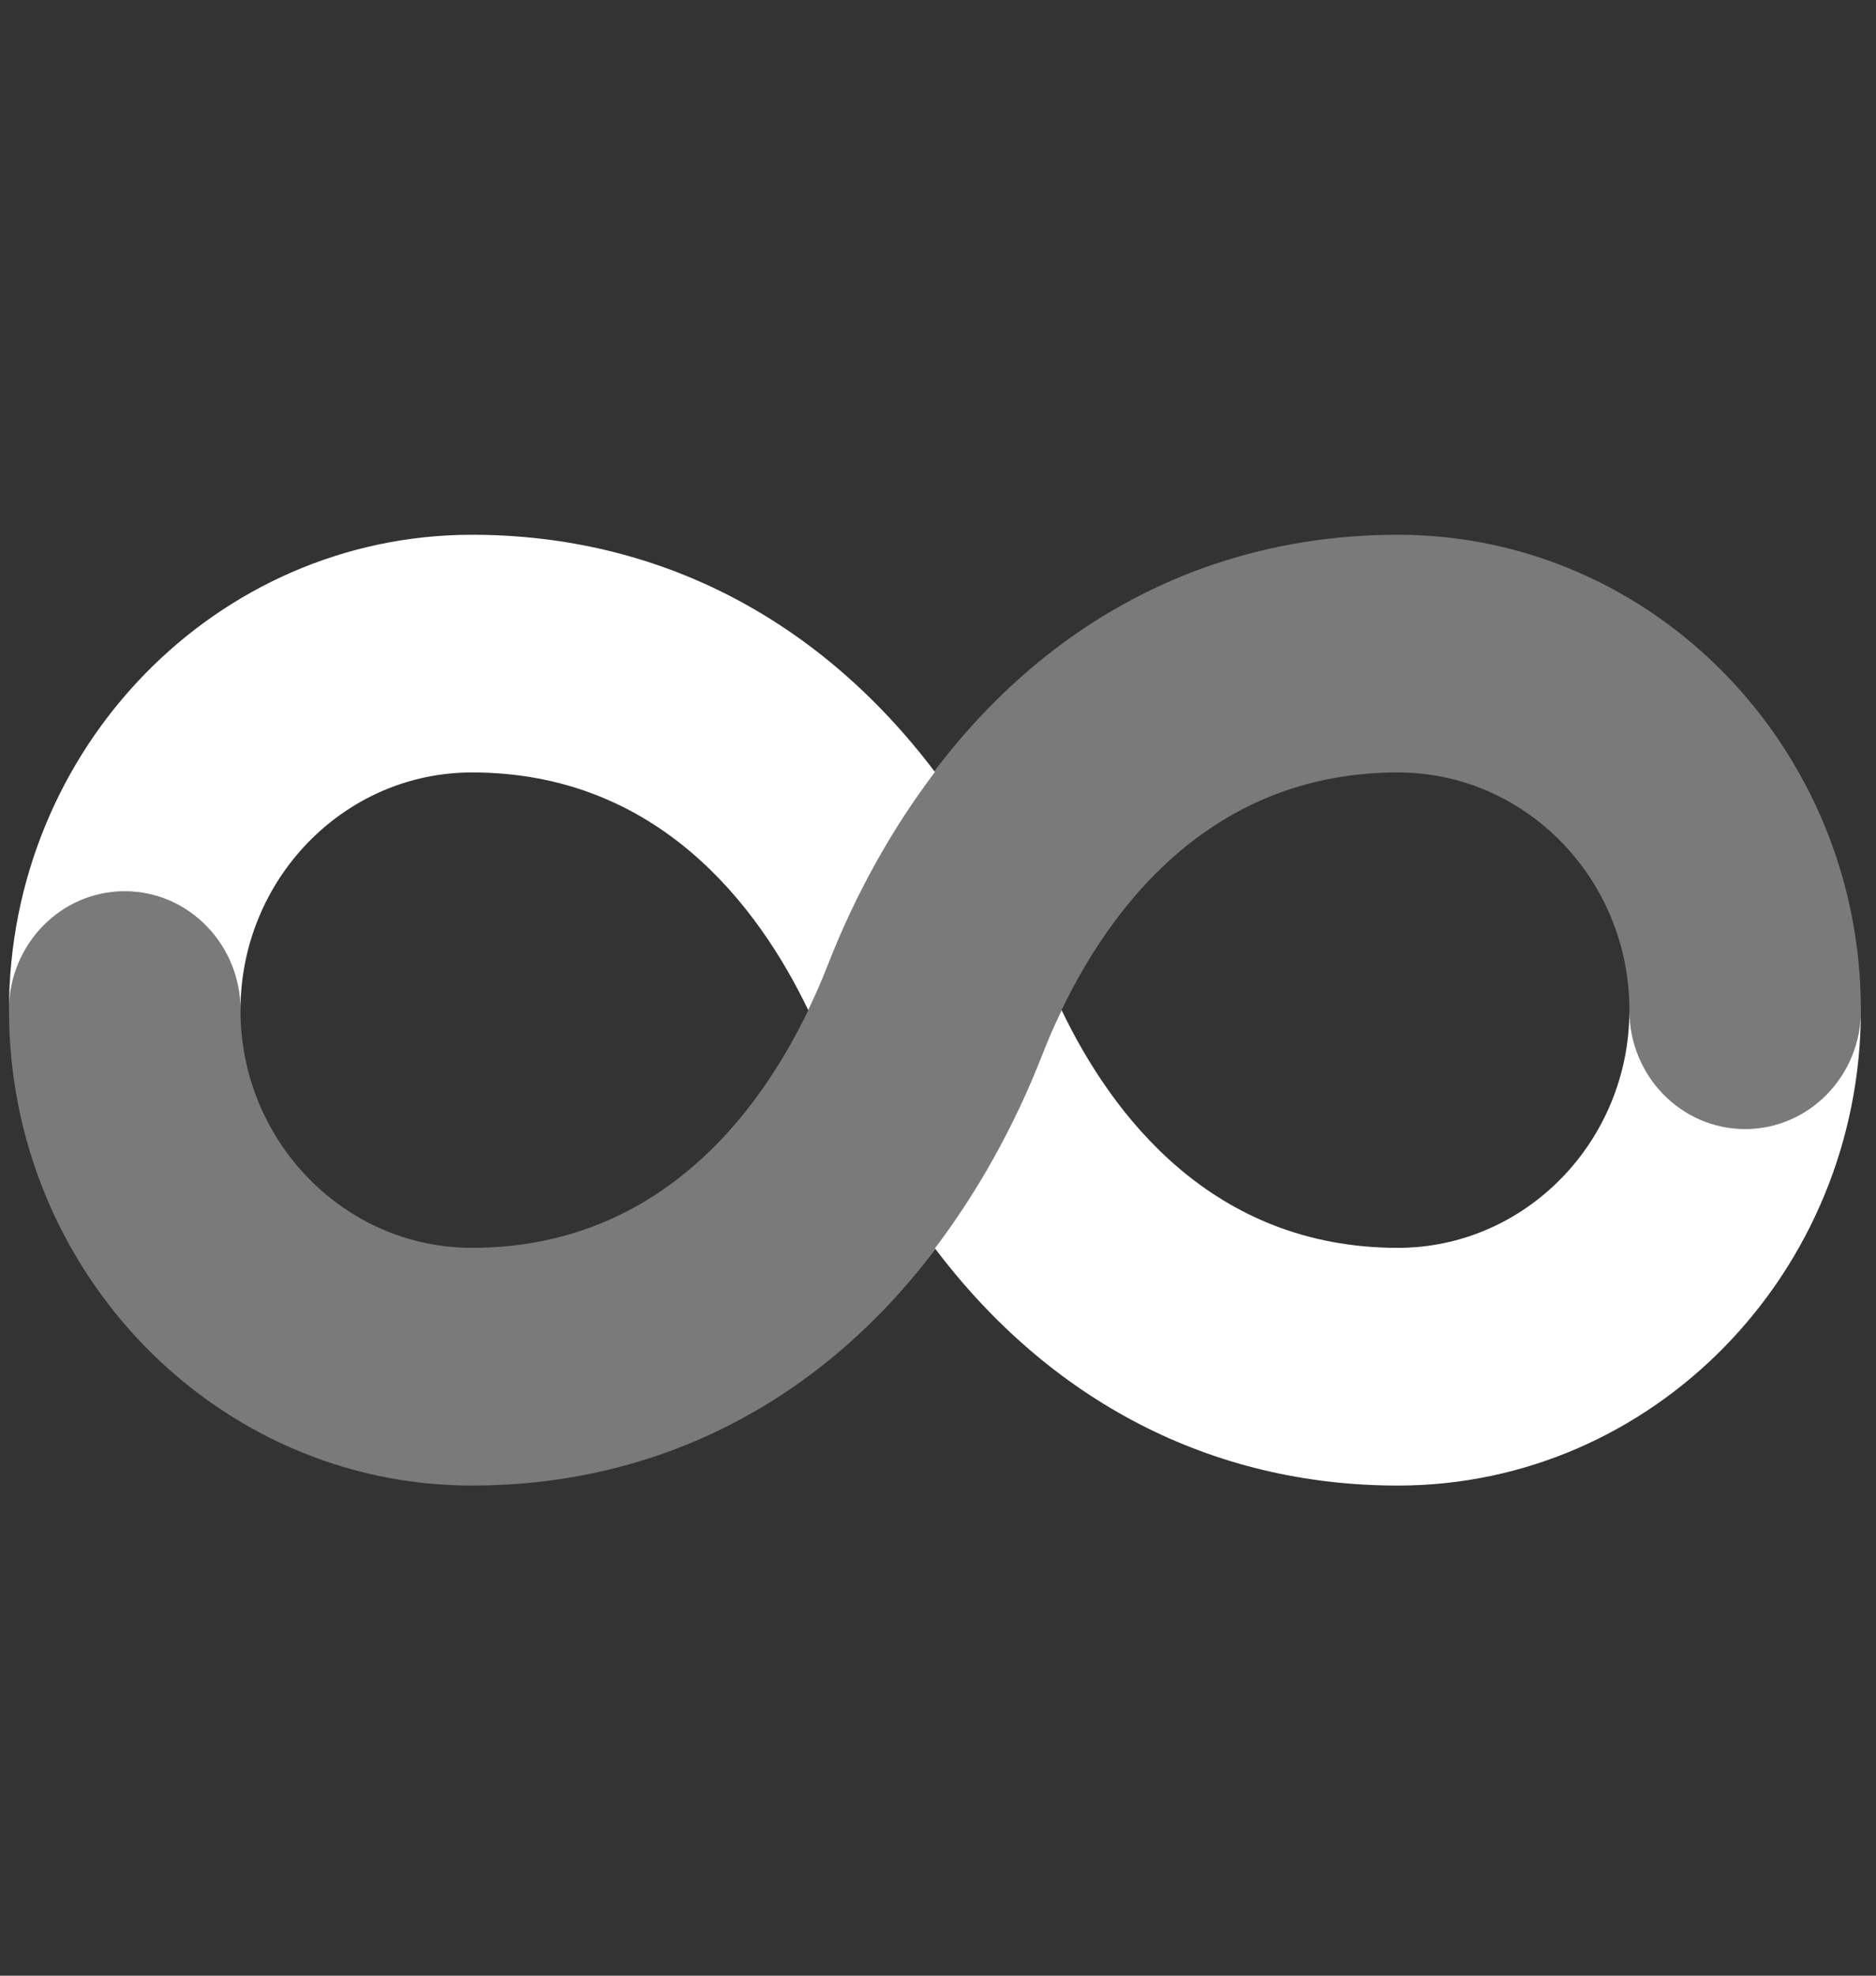 <svg width="38" height="40" viewBox="0 0 38 40" fill="none" xmlns="http://www.w3.org/2000/svg">
<rect x="0" y="0" width="38" height="40" fill="#333333" stroke="none"/>
<path d="M2.526 18.045C3.82 18.045 4.871 19.122 4.871 20.452C4.871 17.798 6.975 15.639 9.56 15.639C13.328 15.639 15.36 18.344 16.372 20.452C16.523 20.137 16.653 19.834 16.761 19.558C17.342 18.066 18.081 16.762 18.938 15.63C16.608 12.545 13.349 10.827 9.56 10.827C4.388 10.827 0.182 15.143 0.182 20.452C0.182 19.122 1.232 18.045 2.526 18.045Z" fill="white"/>
<path d="M35.349 22.858C34.055 22.858 33.005 21.782 33.005 20.452C33.005 23.105 30.901 25.264 28.316 25.264C24.547 25.264 22.515 22.559 21.504 20.452C21.352 20.766 21.223 21.069 21.115 21.345C20.533 22.837 19.794 24.141 18.938 25.274C21.268 28.359 24.527 30.077 28.316 30.077C33.488 30.077 37.694 25.76 37.694 20.452C37.694 21.782 36.644 22.858 35.349 22.858Z" fill="white"/>
<path opacity="0.35" d="M9.56 30.077C4.388 30.077 0.182 25.76 0.182 20.452C0.182 19.122 1.232 18.045 2.526 18.045C3.82 18.045 4.871 19.122 4.871 20.452C4.871 23.105 6.975 25.264 9.56 25.264C13.891 25.264 15.931 21.689 16.761 19.558C18.924 14.009 23.136 10.827 28.316 10.827C33.488 10.827 37.694 15.143 37.694 20.452C37.694 21.782 36.644 22.858 35.35 22.858C34.056 22.858 33.005 21.782 33.005 20.452C33.005 17.798 30.901 15.639 28.316 15.639C23.985 15.639 21.945 19.215 21.115 21.345C18.952 26.894 14.74 30.077 9.56 30.077Z" fill="white"/>
</svg>
